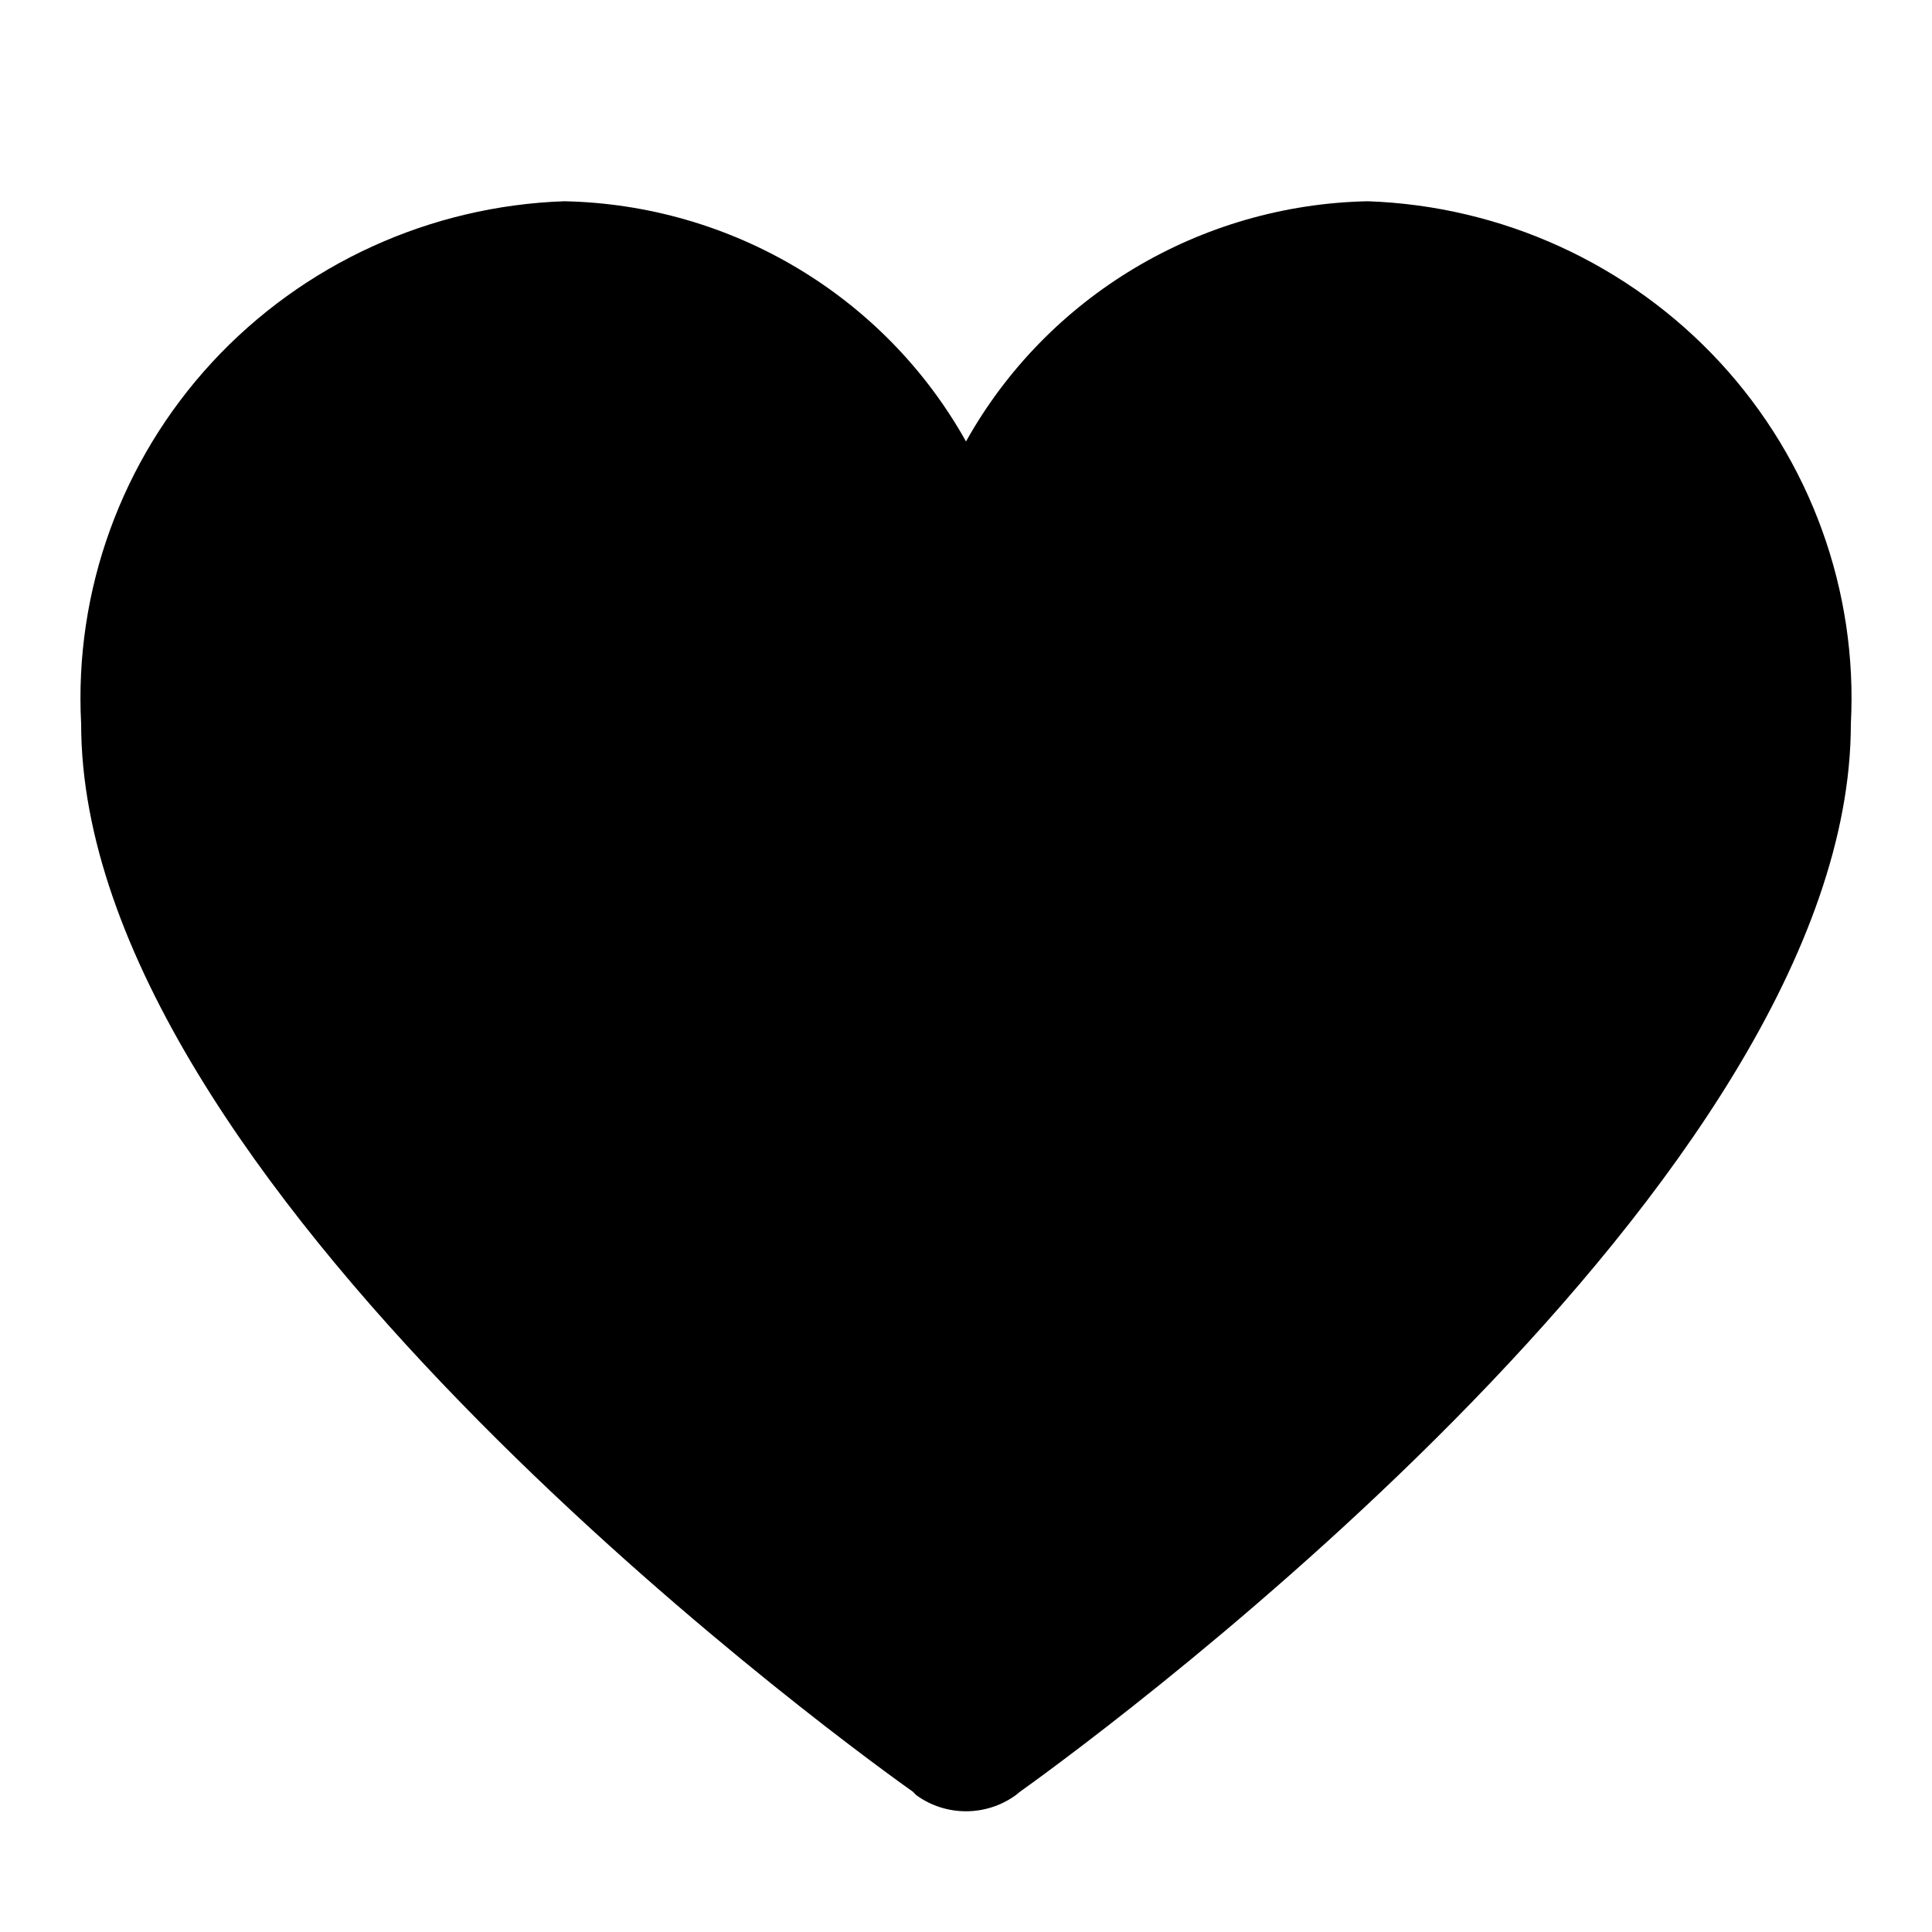 <svg xmlns="http://www.w3.org/2000/svg" width="24" height="24" viewBox="0 0 24 24">
  <path fill="currentColor" fill-rule="evenodd" d="M22.992,8.992 C22.992,14.634 13.888,21.387 12.67,22.258 L12.618,22.3 C12.25,22.567 11.75,22.567 11.382,22.3 L11.341,22.258 C10.112,21.387 1.008,14.634 1.008,8.992 C0.921,7.339 1.508,5.72 2.636,4.499 C3.765,3.279 5.34,2.558 7.01,2.5 C9.091,2.543 10.992,3.68 12,5.484 C13.008,3.68 14.909,2.543 16.99,2.5 C18.66,2.558 20.235,3.279 21.364,4.499 C22.492,5.72 23.079,7.339 22.992,8.992 Z"/>
</svg>
